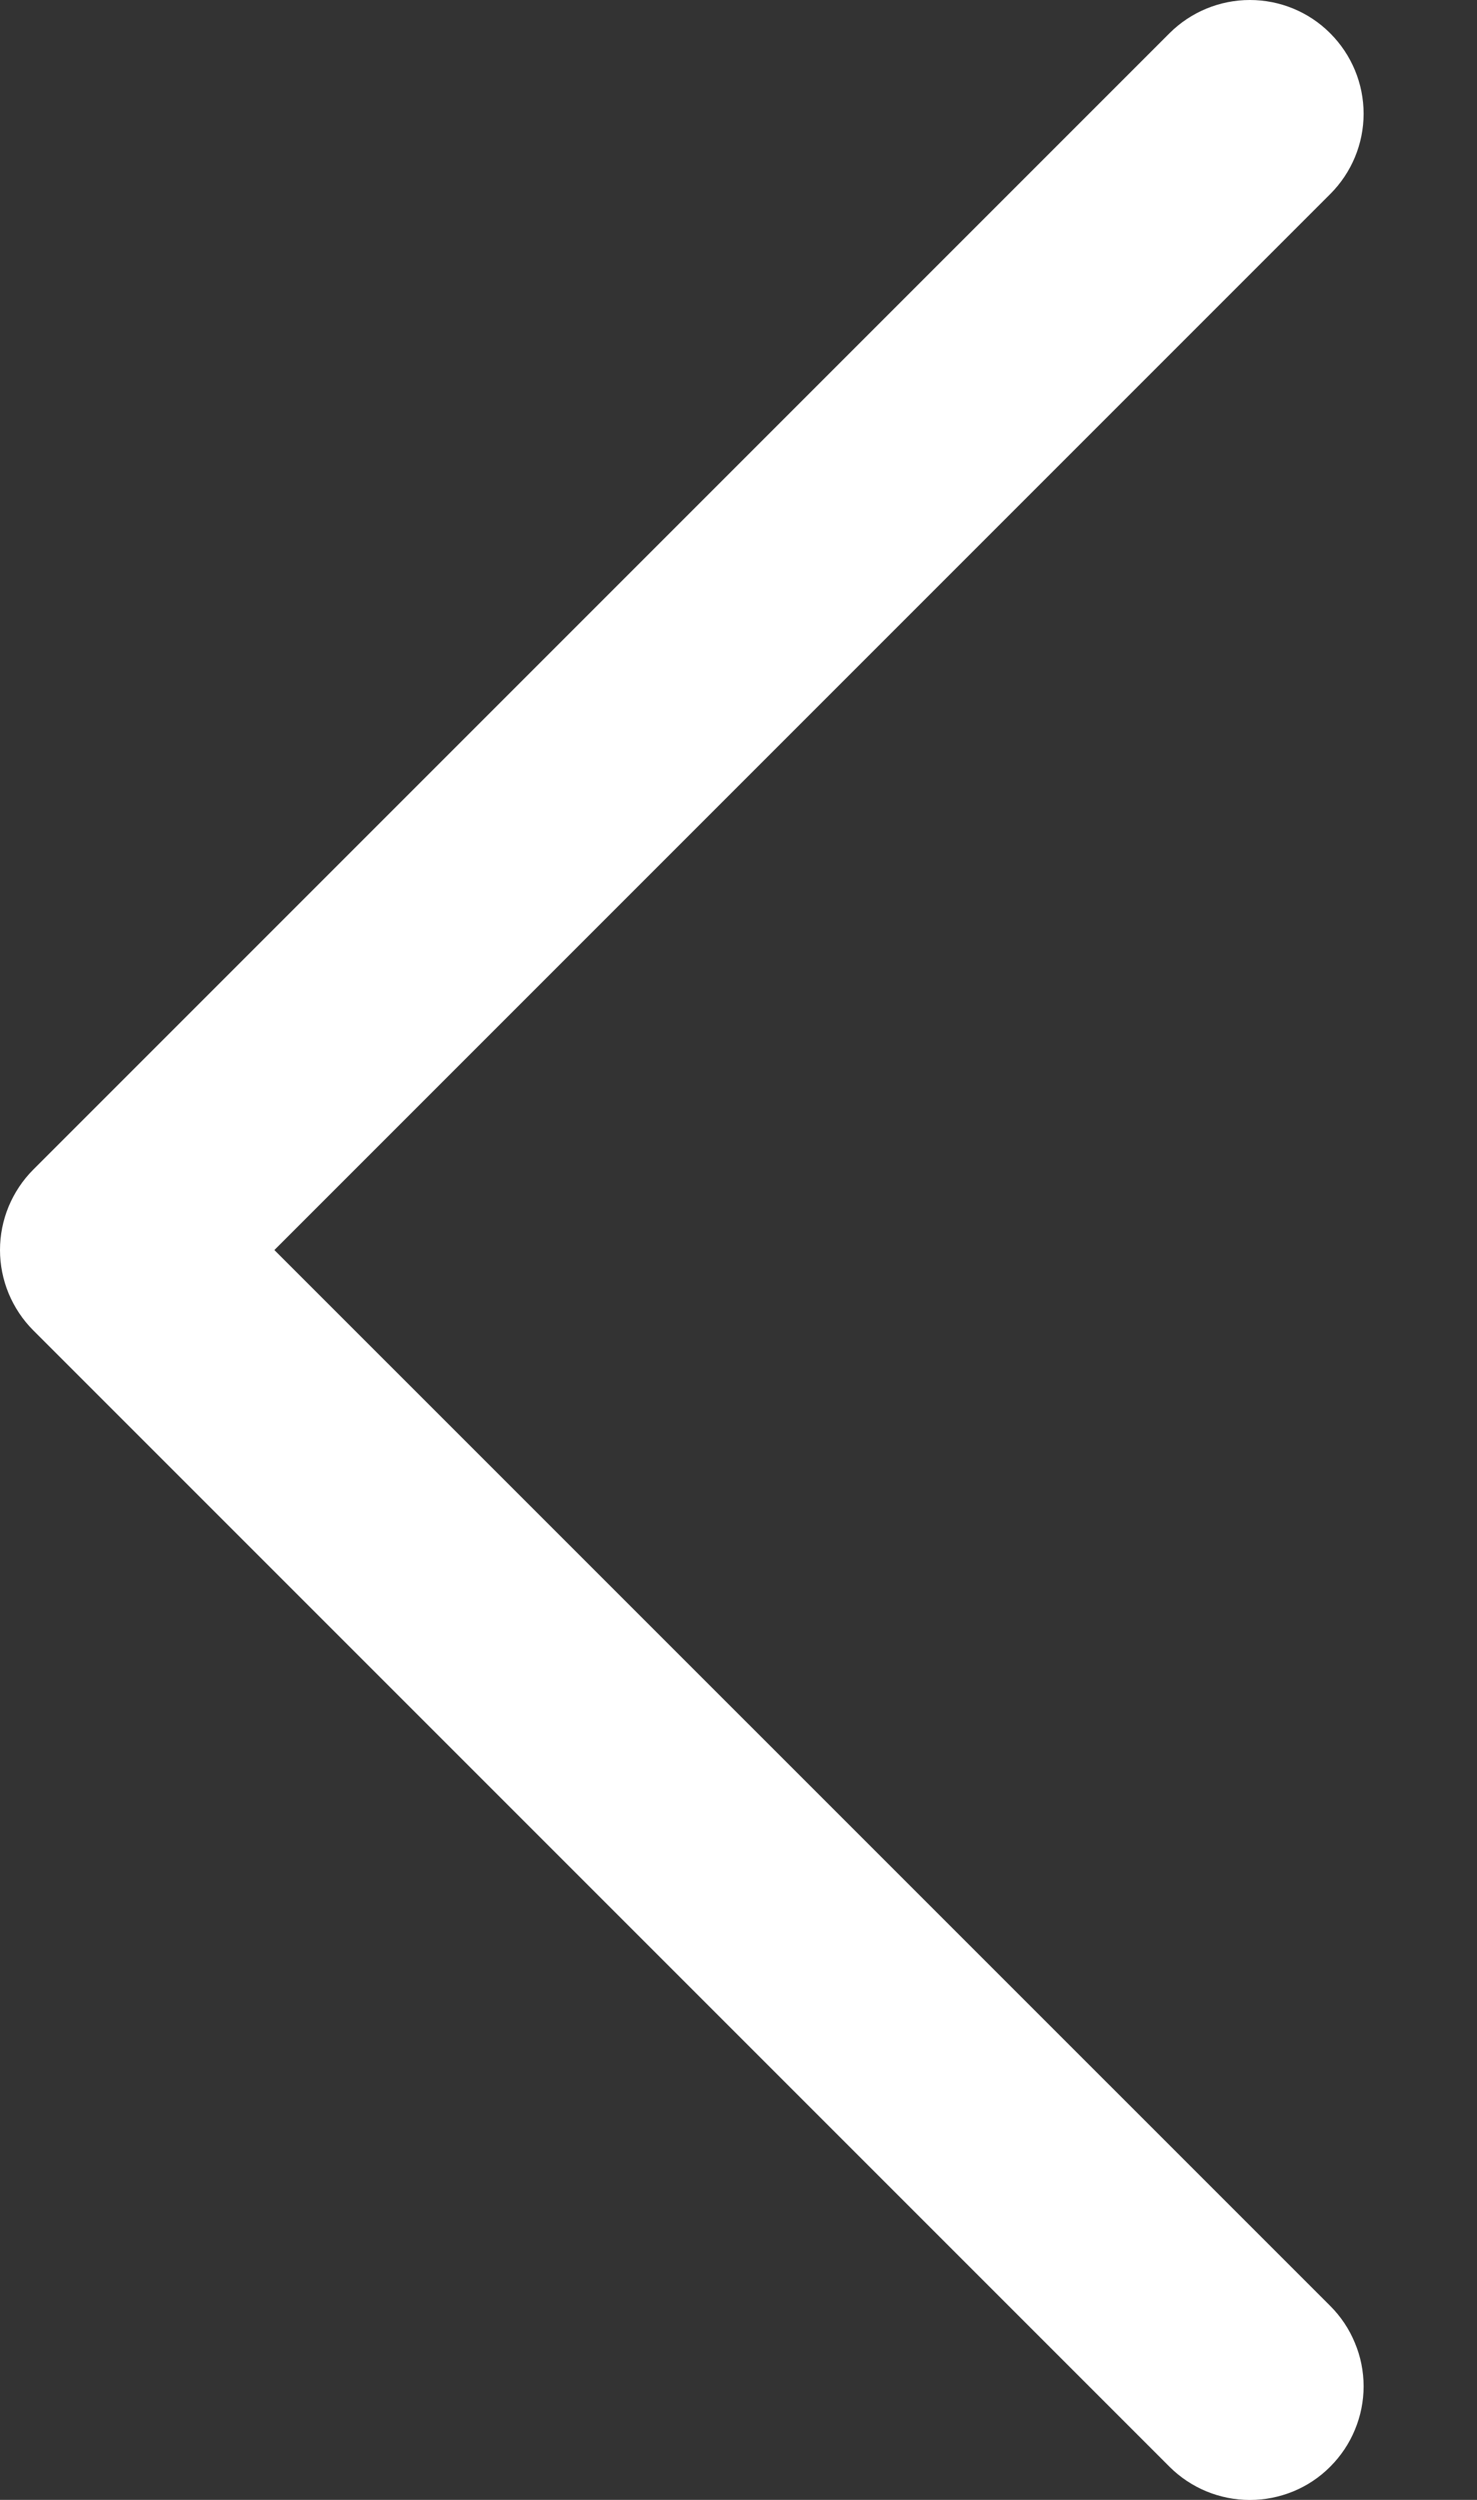 <svg width="13" height="22" viewBox="0 0 13 22" fill="none" xmlns="http://www.w3.org/2000/svg">
<rect x="0" y="0" width="13" height="22" fill="#333333" stroke="none"/>
<path d="M0.293 11.708L10.293 21.708C10.386 21.801 10.497 21.875 10.618 21.925C10.739 21.975 10.87 22.001 11.001 22.001C11.132 22.001 11.262 21.975 11.384 21.925C11.505 21.875 11.616 21.801 11.708 21.708C11.801 21.615 11.875 21.505 11.925 21.384C11.976 21.262 12.002 21.132 12.002 21.001C12.002 20.869 11.976 20.739 11.925 20.618C11.875 20.496 11.801 20.386 11.708 20.293L2.415 11.001L11.708 1.708C11.896 1.52 12.002 1.266 12.002 1.001C12.002 0.735 11.896 0.481 11.708 0.293C11.521 0.105 11.266 1.97712e-09 11.001 0C10.736 -1.97712e-09 10.481 0.105 10.293 0.293L0.293 10.293C0.2 10.386 0.127 10.496 0.076 10.618C0.026 10.739 0 10.869 0 11.001C0 11.132 0.026 11.262 0.076 11.383C0.127 11.505 0.2 11.615 0.293 11.708Z" fill="white"/>
</svg>
